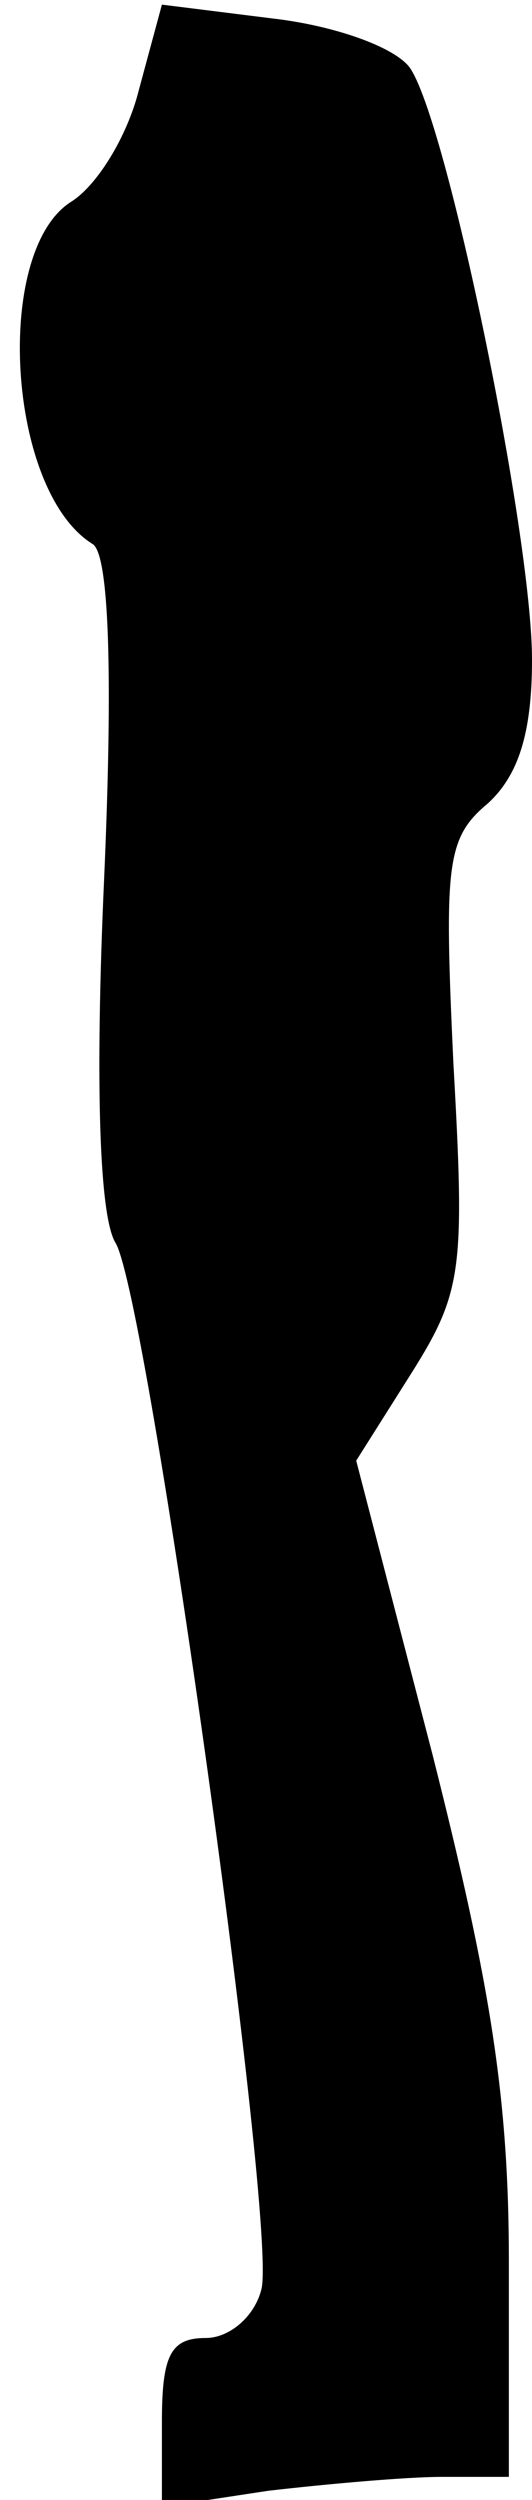 <?xml version="1.0" standalone="no"?>
<!DOCTYPE svg PUBLIC "-//W3C//DTD SVG 20010904//EN"
 "http://www.w3.org/TR/2001/REC-SVG-20010904/DTD/svg10.dtd">
<svg version="1.0" xmlns="http://www.w3.org/2000/svg"
 width="23pt" height="108pt" viewBox="0 0 23 108"
 preserveAspectRatio="xMidYMid meet">
<g transform="translate(0,108) scale(0.1,-0.1)"
fill="#000000" stroke="none">
<path fill="#000000" stroke="none" d="M60 1041 c-5 -20 -18 -41 -29 -48 -34
-21 -28 -125 9 -148 7 -4 9 -54 5 -145 -4 -89 -2 -146 5 -157 14 -24 70 -426
63 -452 -3 -12 -14 -21 -24 -21 -15 0 -19 -7 -19 -36 l0 -37 46 7 c26 3 60 6
75 6 l29 0 0 93 c0 71 -8 120 -33 219 l-33 127 24 38 c22 35 23 45 18 134 -4
86 -3 97 15 112 13 12 19 30 19 62 0 54 -37 234 -53 256 -7 9 -33 18 -59 21
l-48 6 -10 -37z"/>
</g>
</svg>
